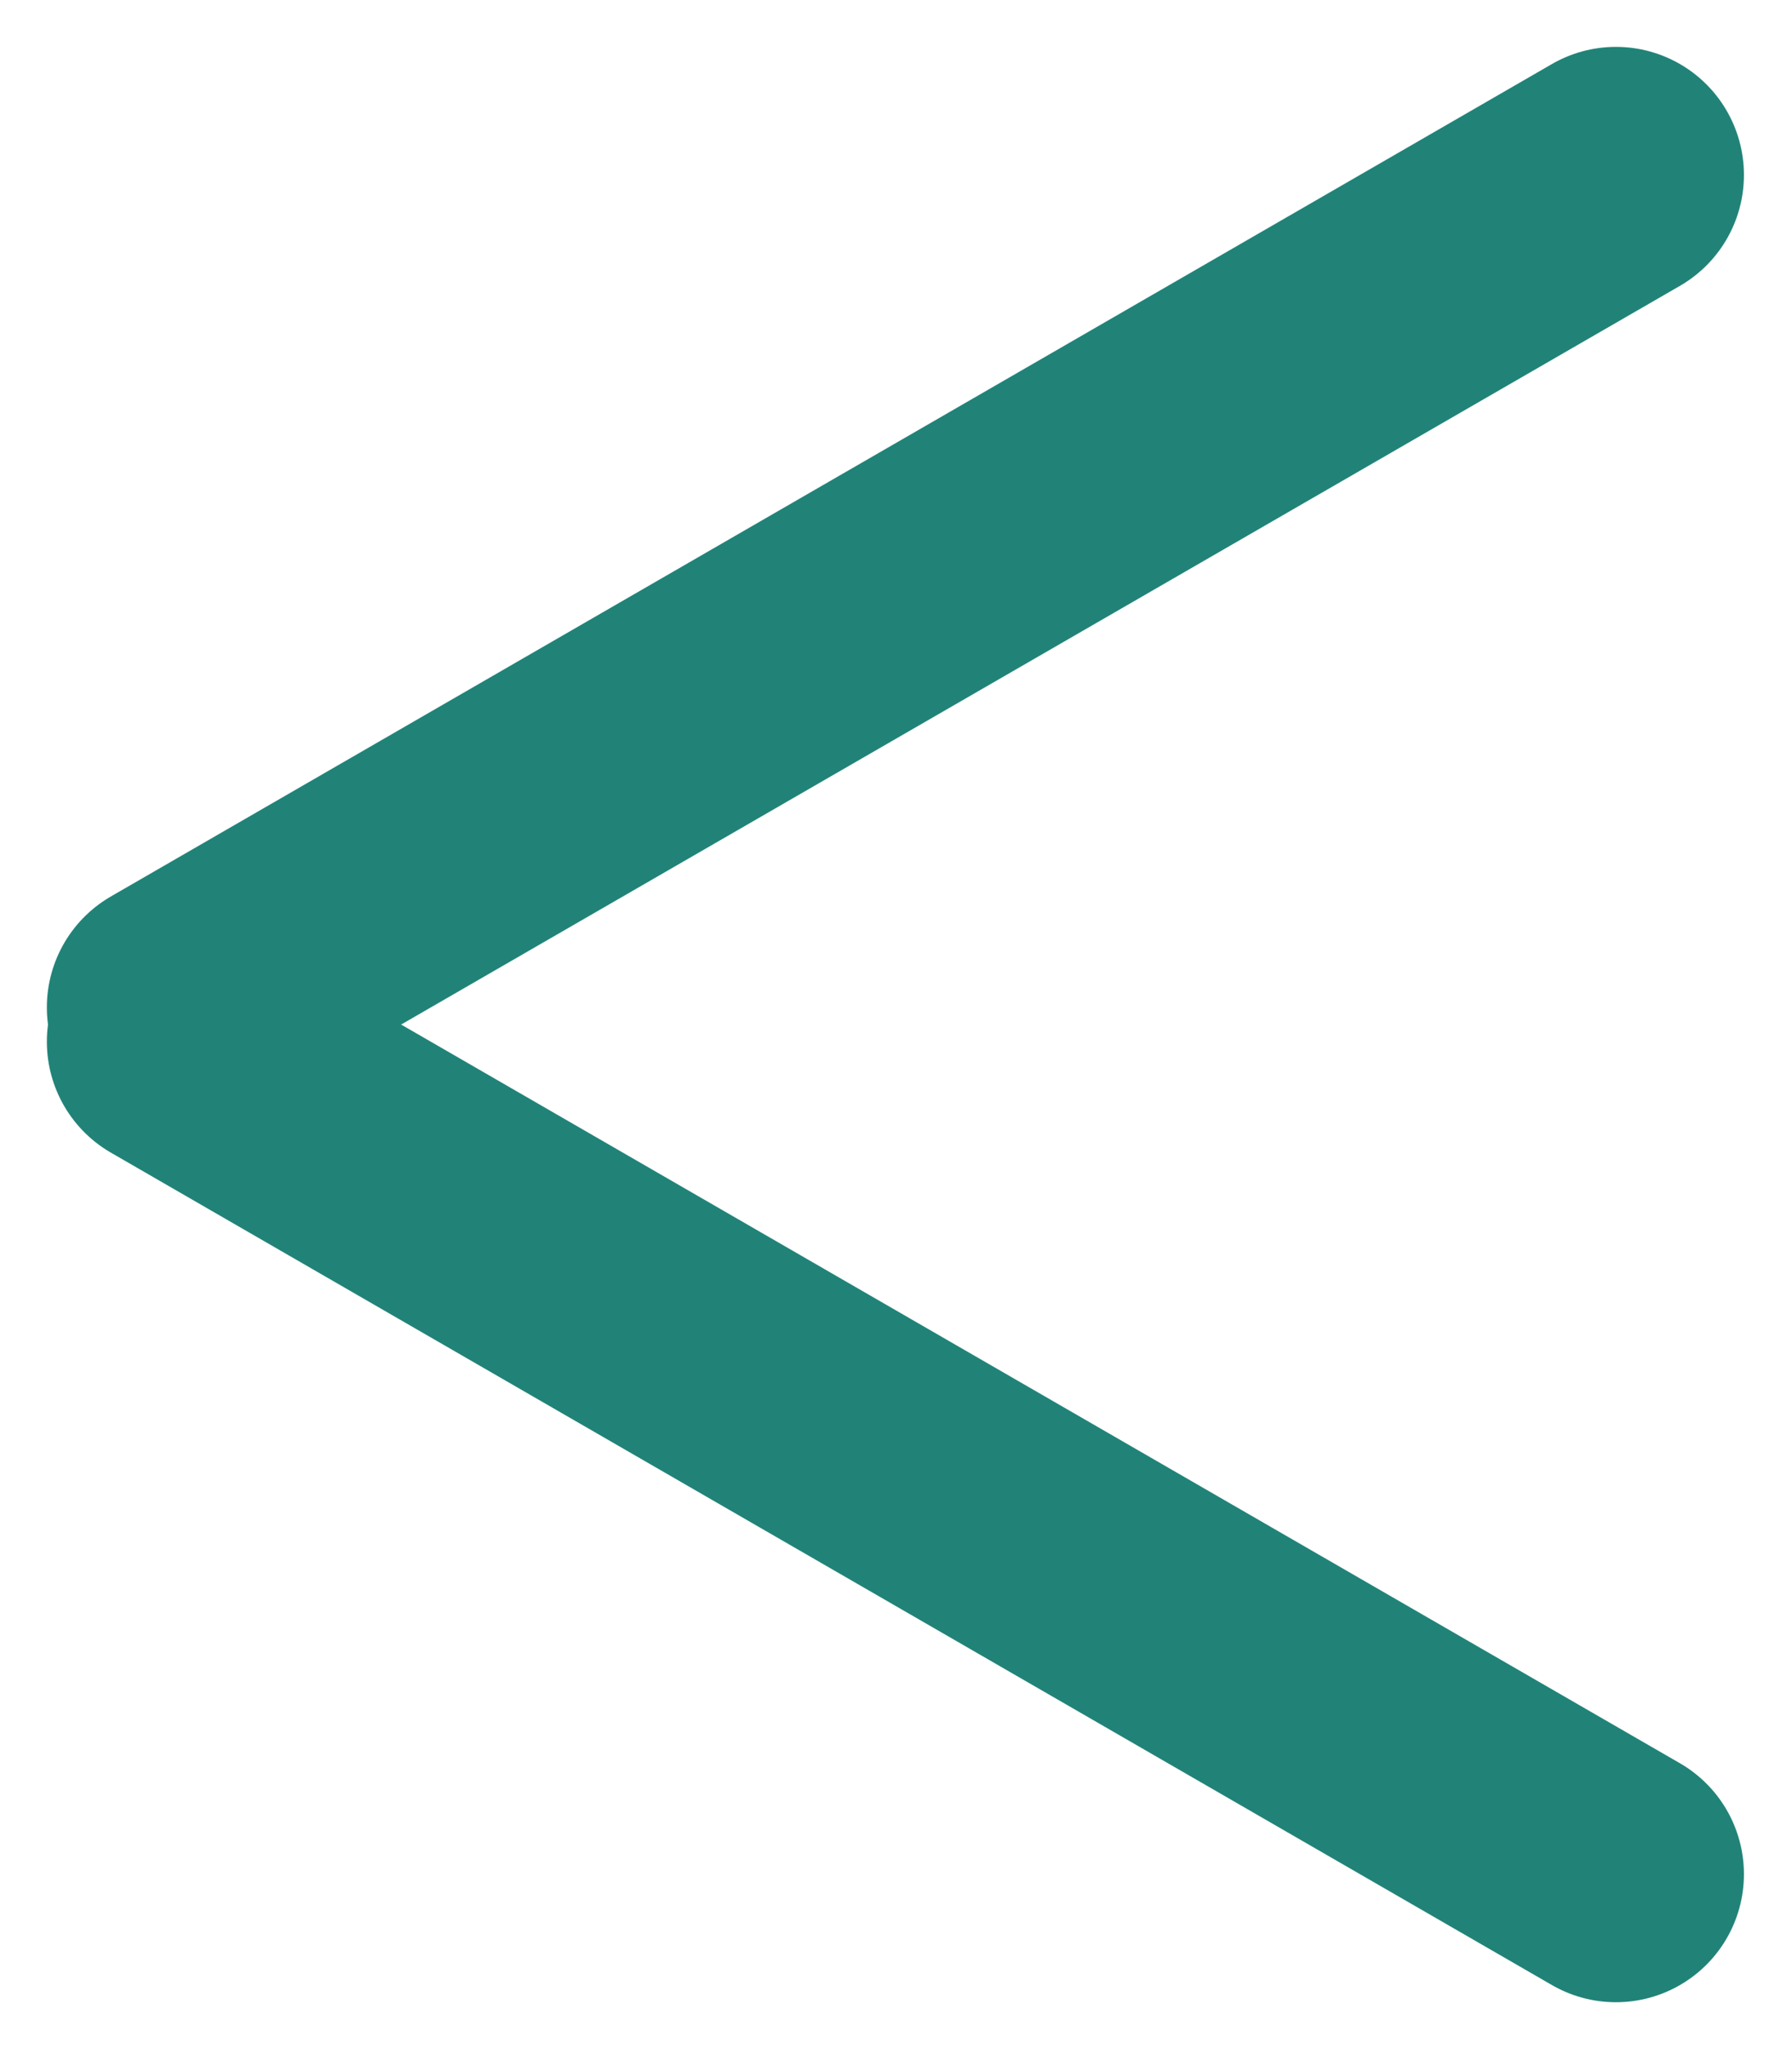 <svg width="28" height="32" viewBox="0 0 28 32" fill="none" xmlns="http://www.w3.org/2000/svg">
<line x1="2.732" y1="16.268" x2="25.249" y2="29.268" stroke="#218378" stroke-width="4" stroke-linecap="round"/>
<line x1="25.249" y1="2.732" x2="2.732" y2="15.732" stroke="#218378" stroke-width="4" stroke-linecap="round"/>
</svg>
